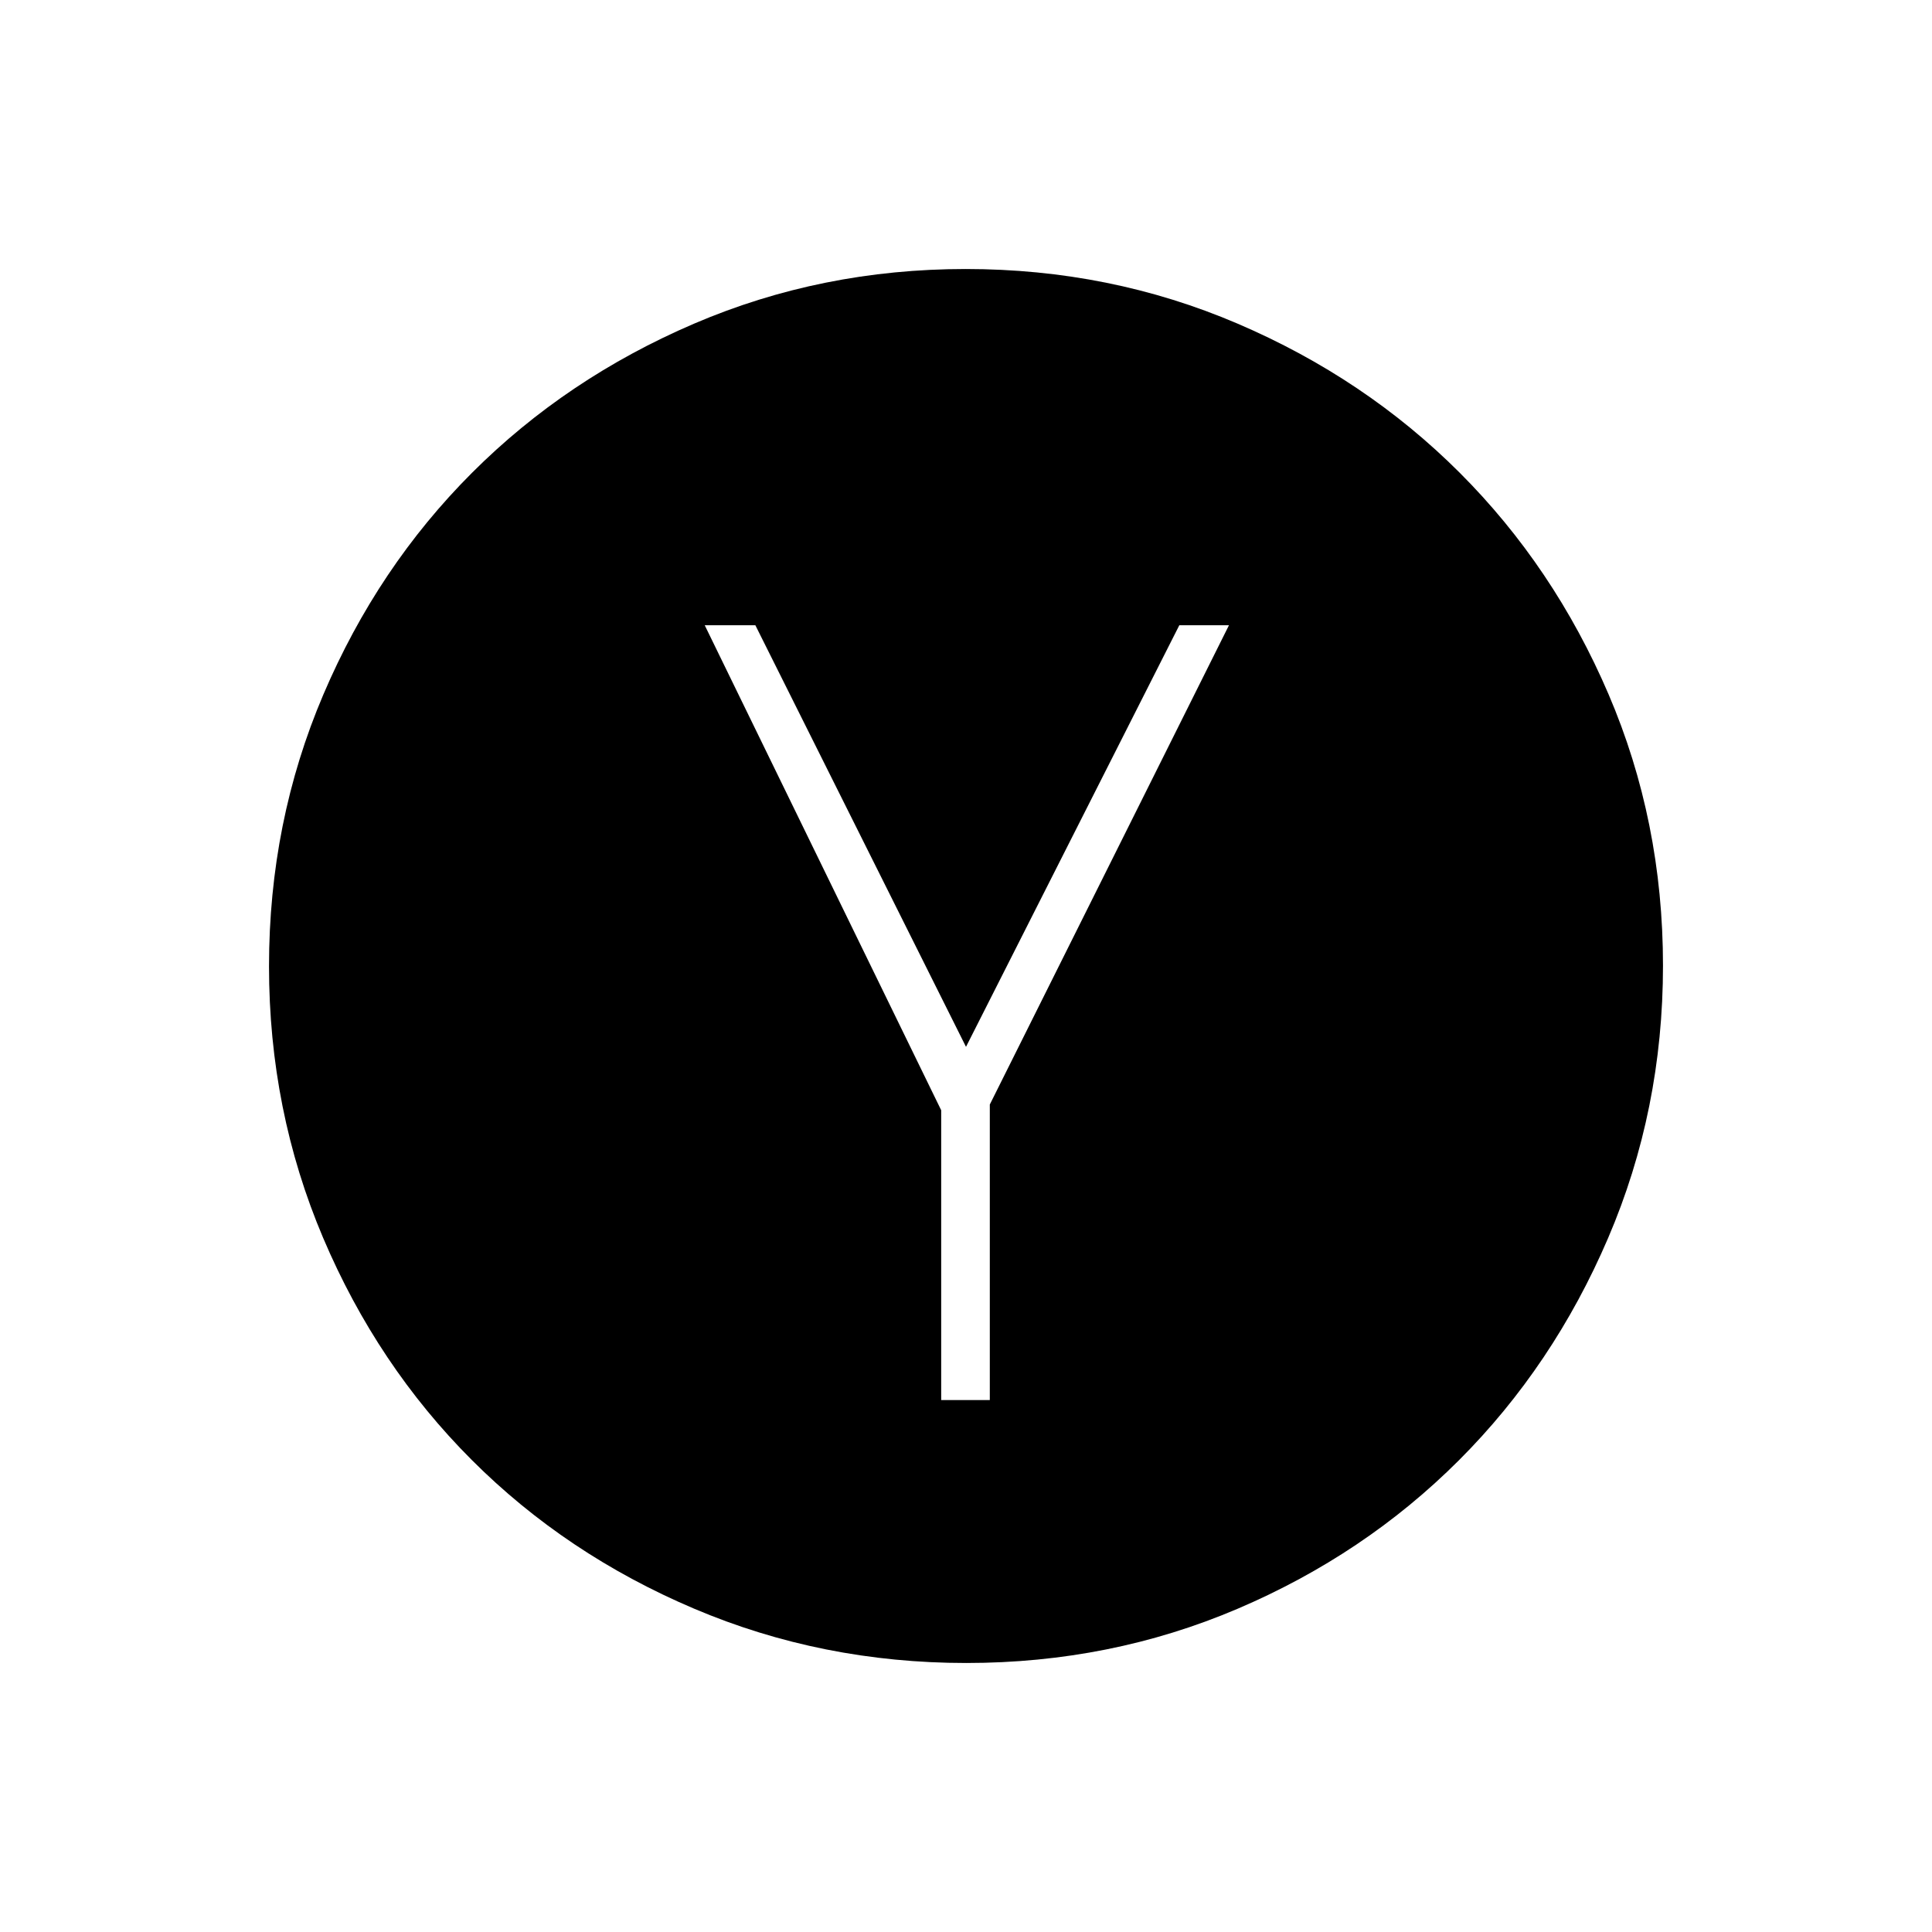 <svg xmlns="http://www.w3.org/2000/svg" height="40" viewBox="0 -960 960 960" width="40"><path d="M467.67-264.33h24.16v-146.84l118.84-238.16H586l-106 209.5-104.67-209.5h-25.16l117.5 241v144Zm12.47 130.66q-71.71 0-135.29-27.01-63.58-27-110.47-73.91-46.88-46.91-73.8-110.28-26.91-63.37-26.91-134.99 0-71.71 27.01-135.04 27-63.33 73.91-110.22Q281.5-772 344.87-799.17q63.37-27.16 134.99-27.16 71.71 0 135.1 27.15t110.29 74.01q46.9 46.87 73.99 110.06 27.09 63.18 27.09 134.89 0 71.79-27.26 135.37-27.25 63.58-74.16 110.47-46.91 46.88-110.03 73.8-63.12 26.91-134.74 26.91Z"/></svg>